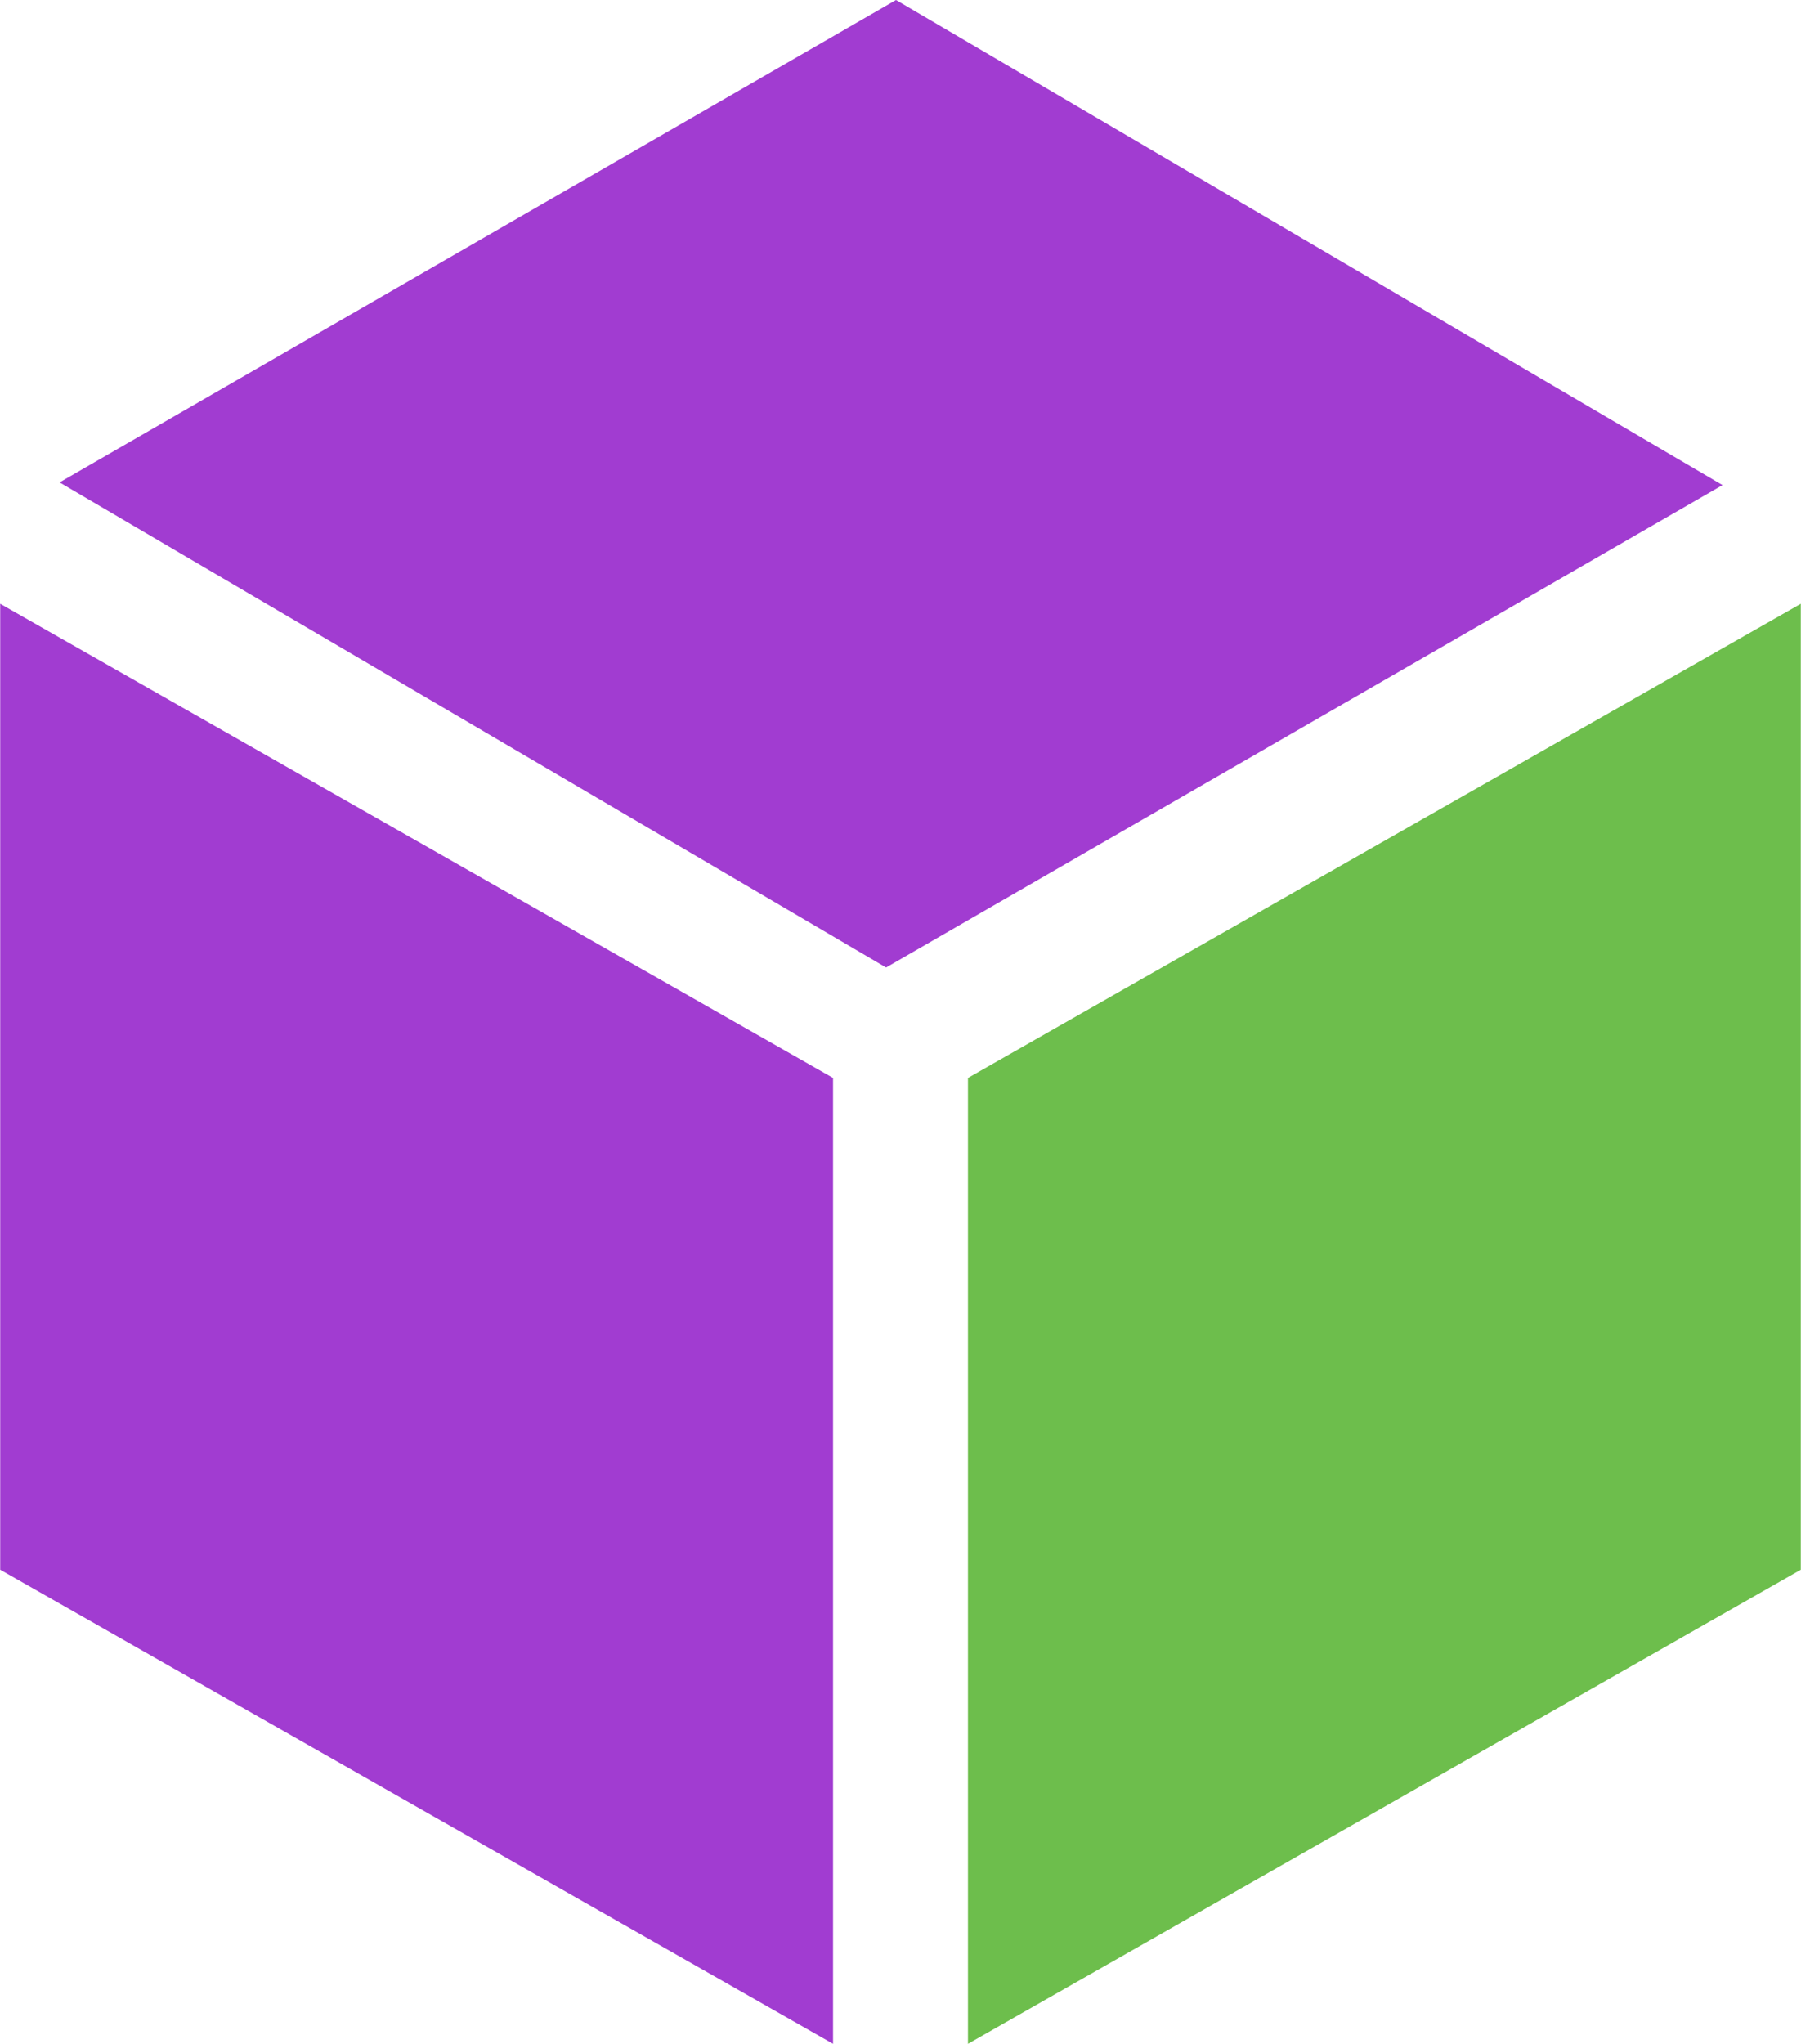 <svg xmlns="http://www.w3.org/2000/svg" height="2500" width="2204" viewBox="0 0 149.177 169.25"><path d="M0 50l69 39.262v79.988L0 129.988z" fill="#a13cd1"/><path d="M149.177 50l-69 39.262v79.988l69-39.262z" fill="#6dbe4c"/><path d="M4.918 39.948l68.475 40.171 69.298-39.948L74.216 0z" fill="#a13cd1"/></svg>
